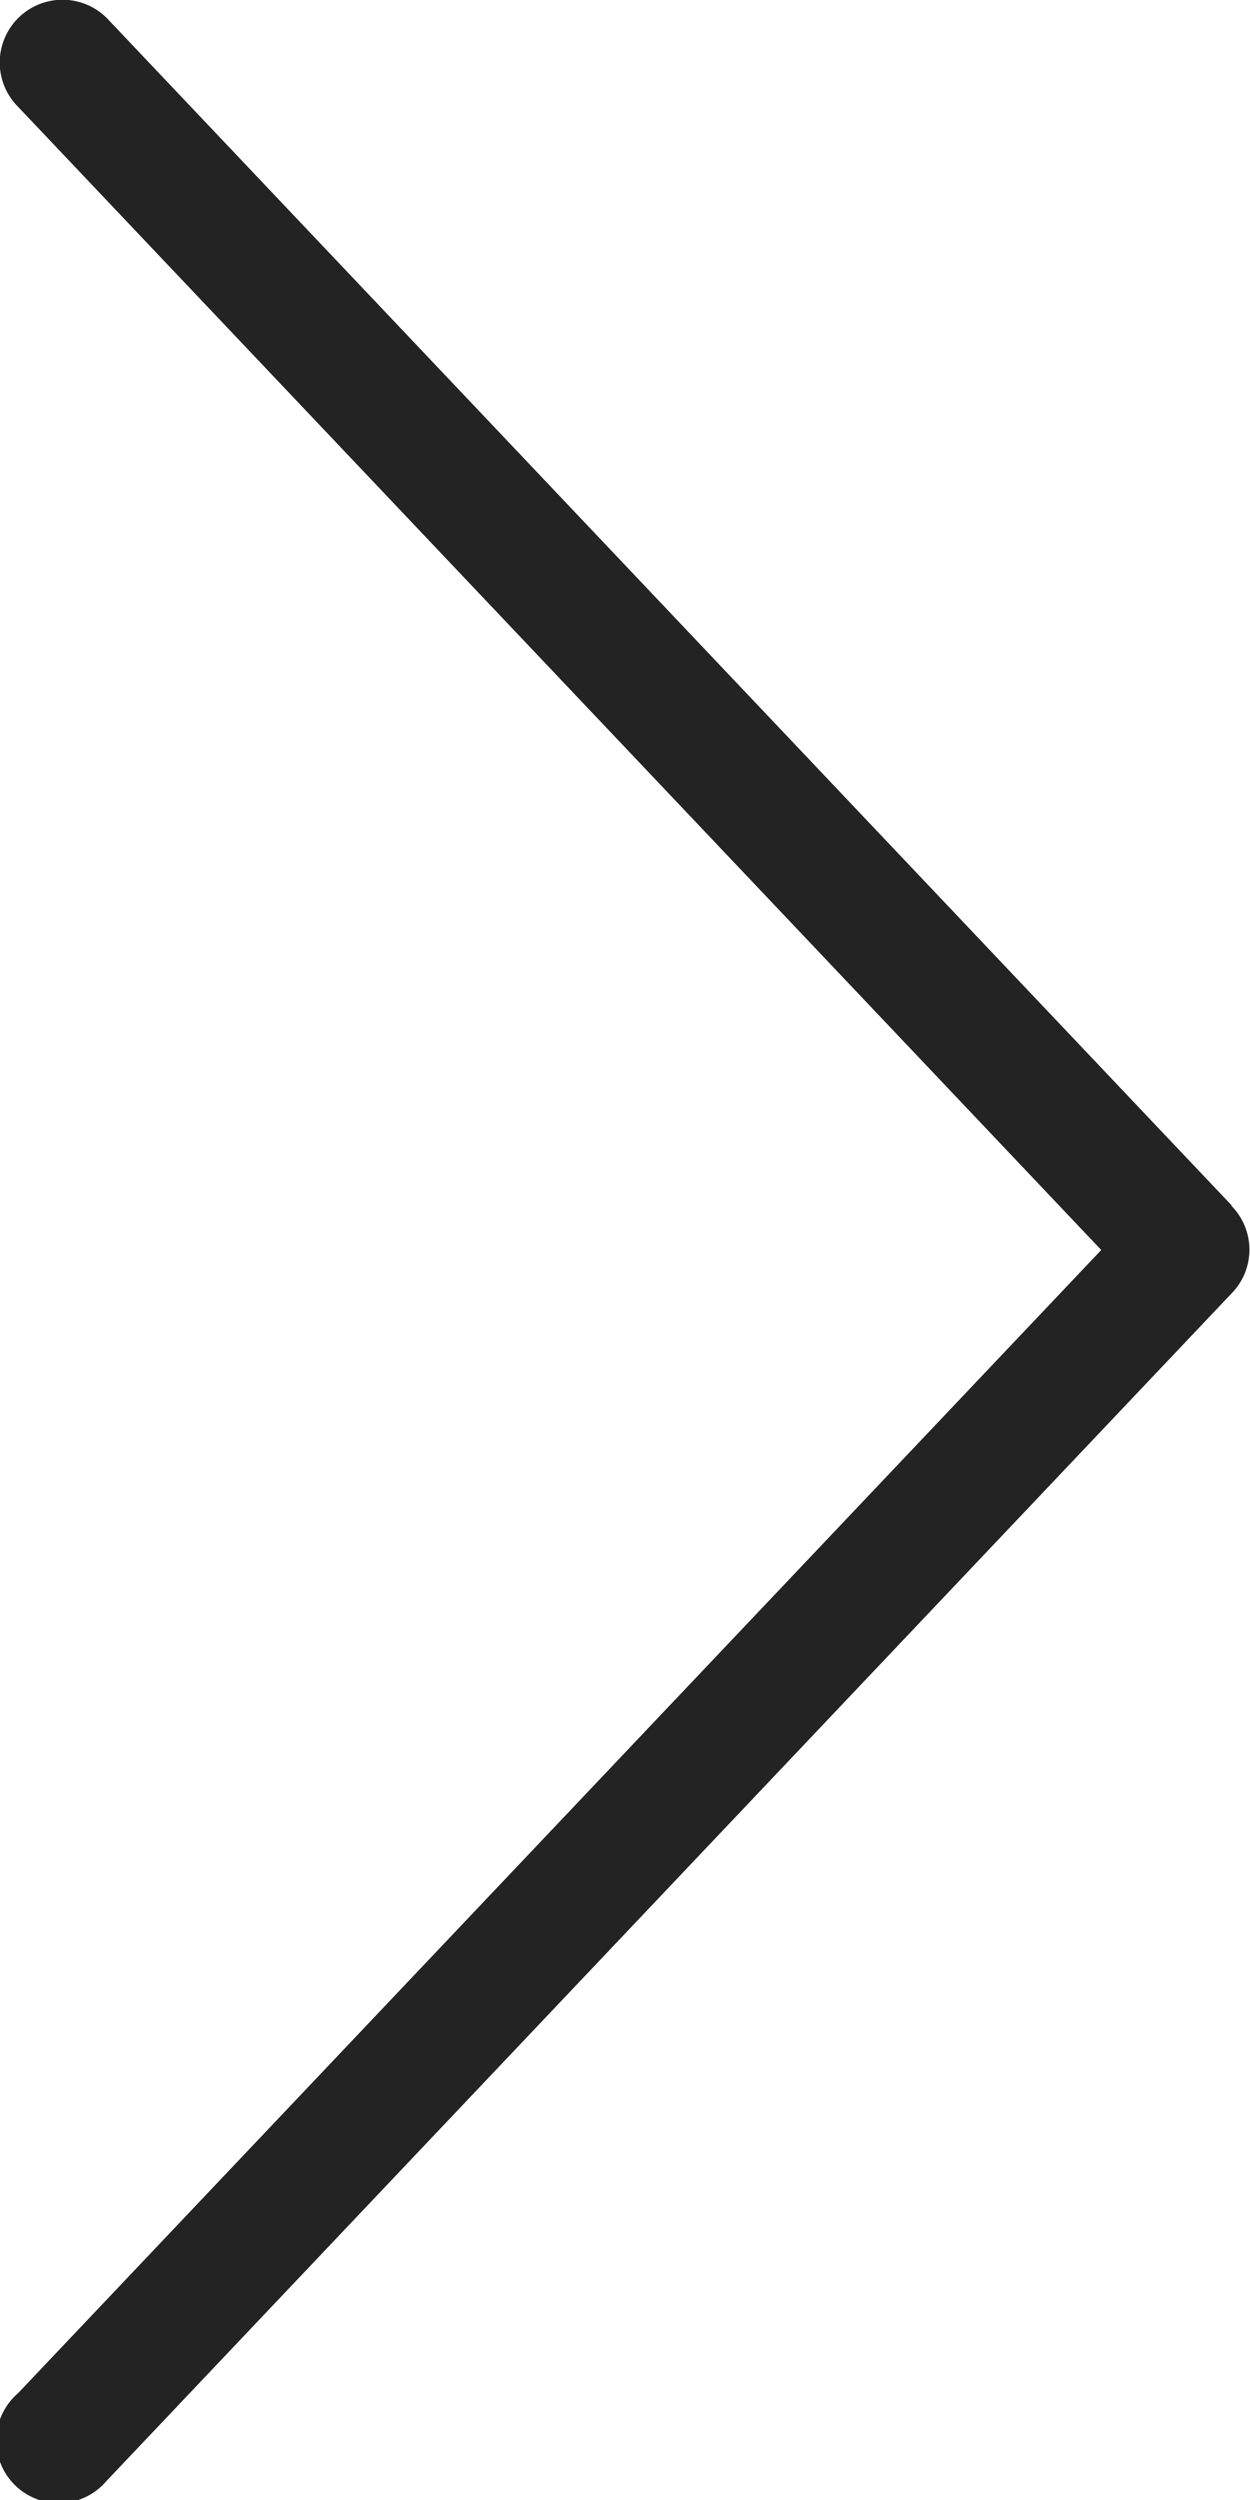 <svg xmlns="http://www.w3.org/2000/svg" fill="#232323" viewBox="0 0 20 40"><title>chevron-right@1x</title><g id="Layer_2" data-name="Layer 2"><g id="Arrows"><g id="Right_Arrow_2_2x.png" data-name="Right Arrow 2@2x.png"><path d="M19.71,19.29l-18-19A1,1,0,1,0,.29,1.71L17.62,20,.29,38.29a1,1,0,1,0,1.41,1.41l18-19a1,1,0,0,0,0-1.41Z"/></g></g></g></svg>